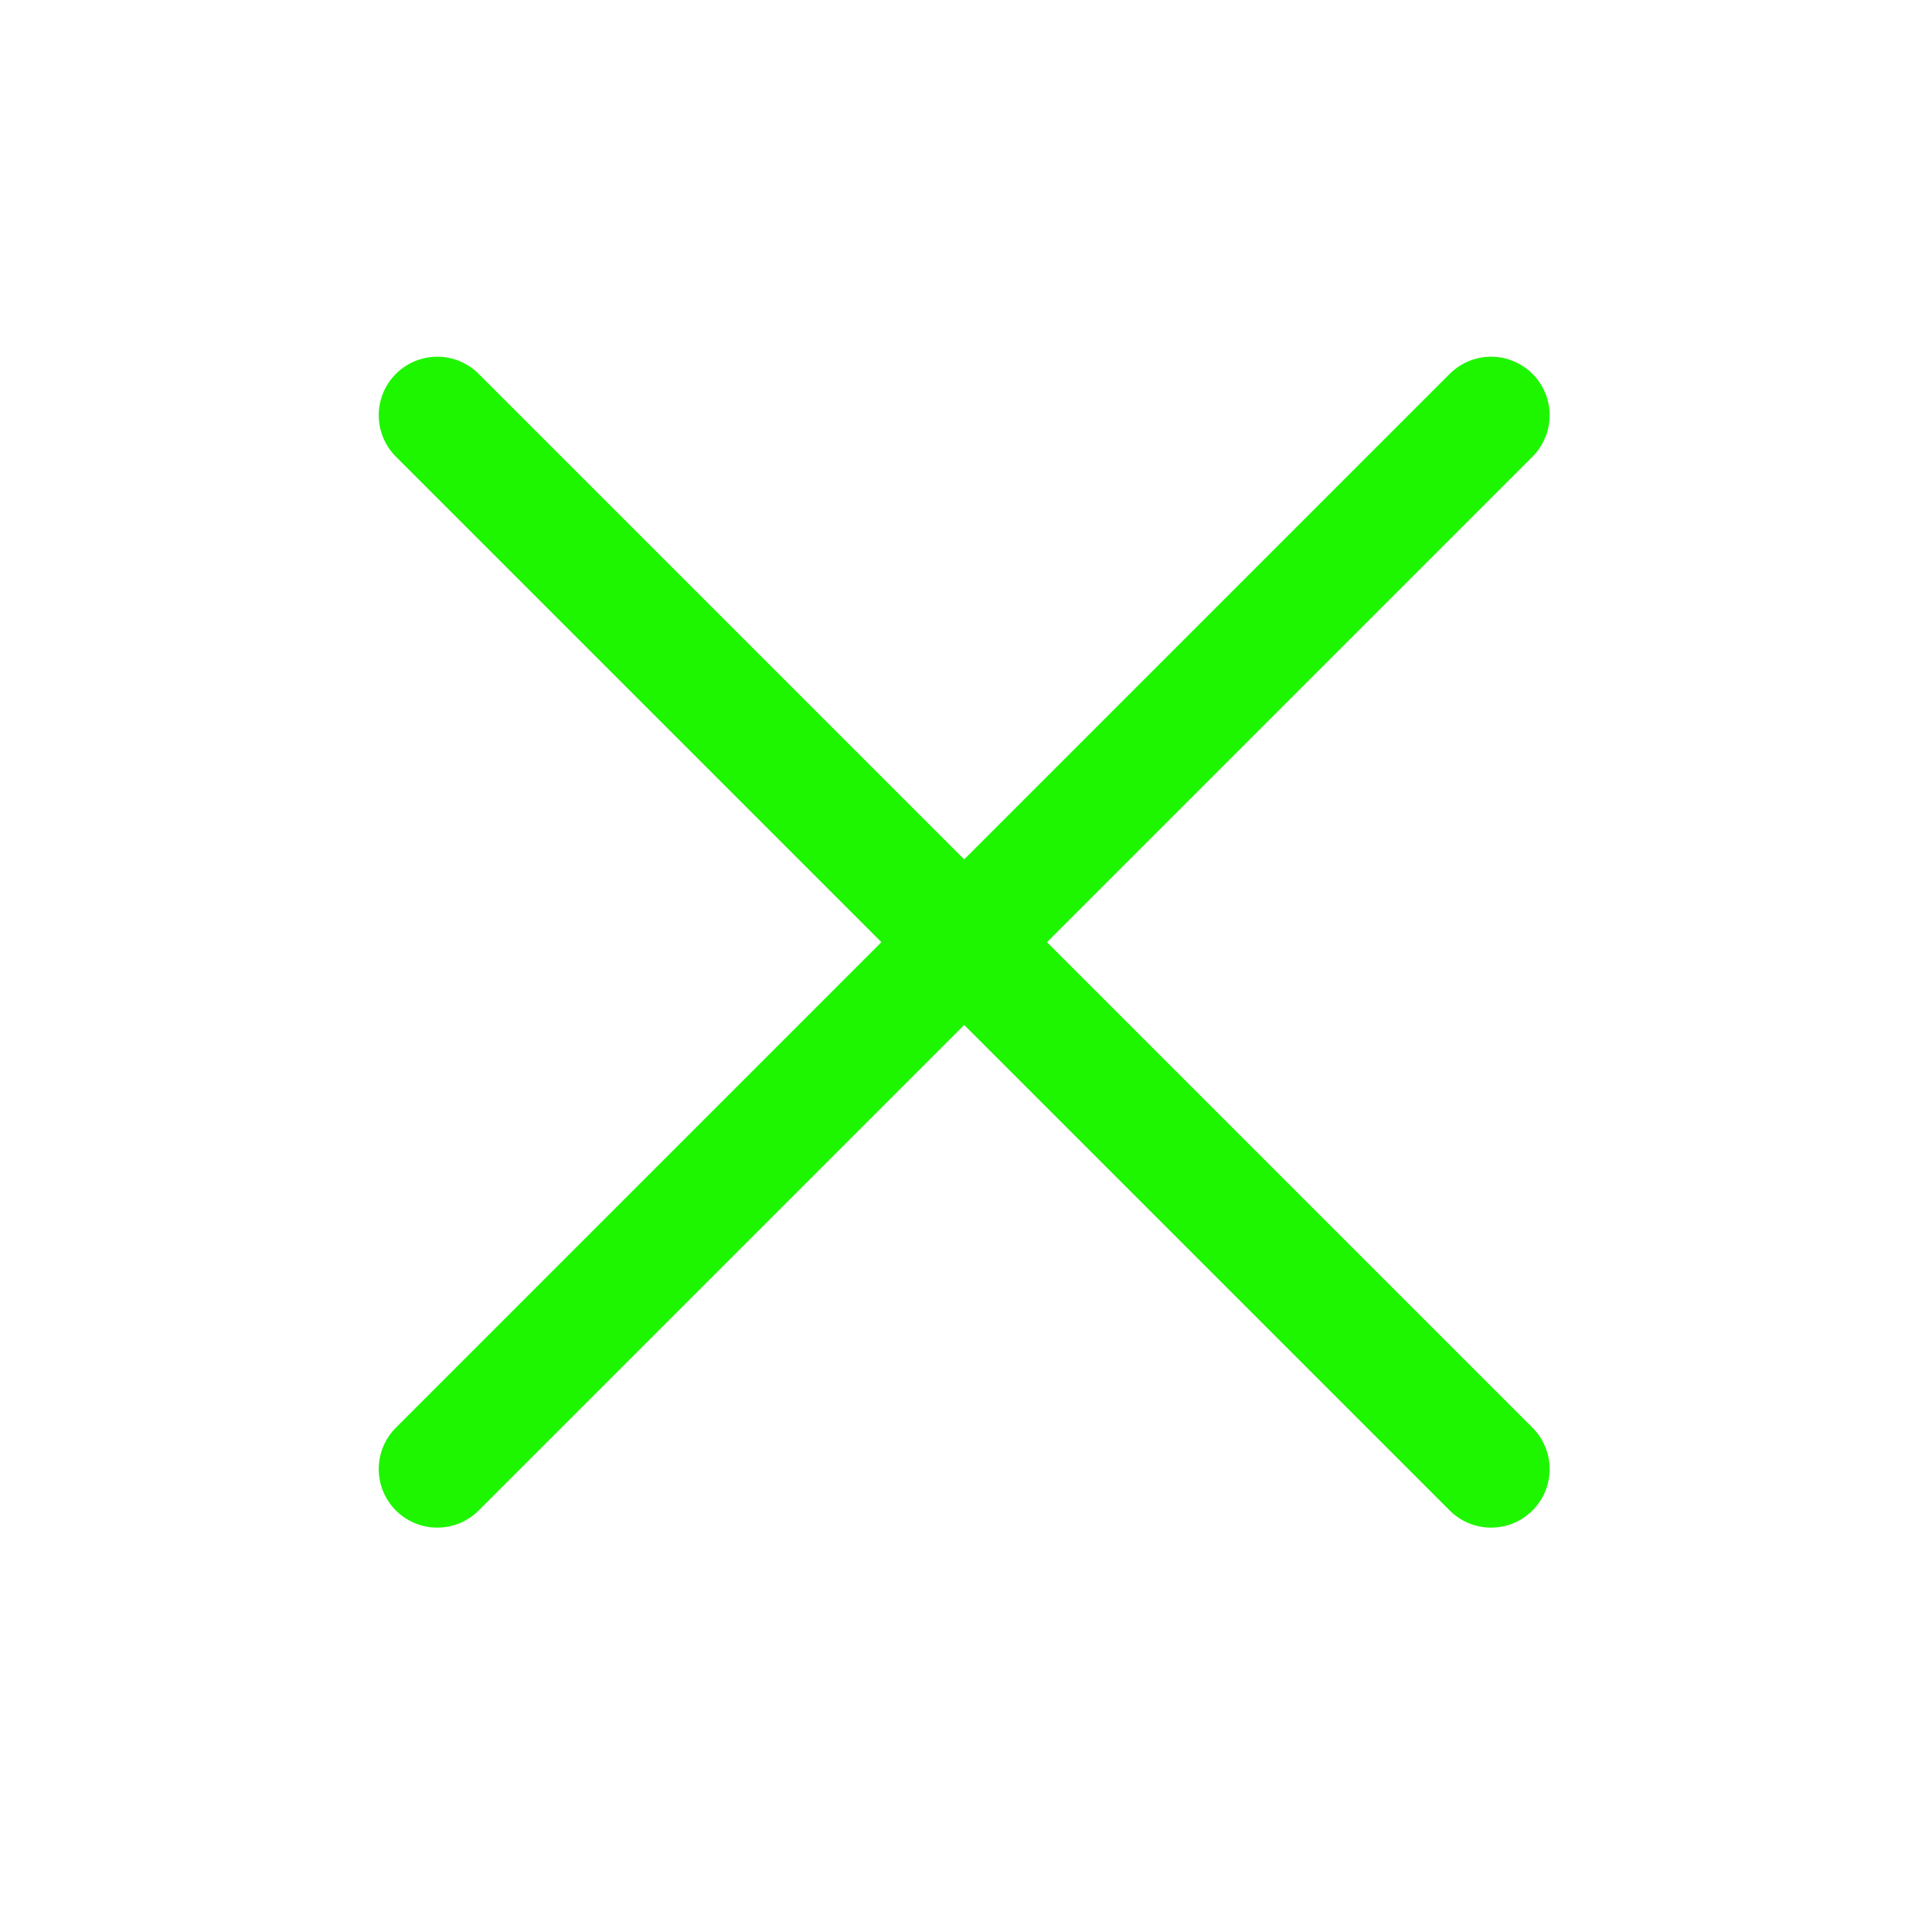 <svg width="33" height="33" viewBox="0 0 33 33" fill="none" xmlns="http://www.w3.org/2000/svg">
<g clip-path="url(#clip0_2487_309)">
<path d="M25.469 7.093L7.469 25.093" stroke="#1EF600" stroke-width="2" stroke-linecap="round" stroke-linejoin="round"/>
<path d="M25.469 25.093L7.469 7.093" stroke="#1EF600" stroke-width="2" stroke-linecap="round" stroke-linejoin="round"/>
</g>
<defs>
<clipPath id="clip0_2487_309">
<rect width="32" height="32" fill="white" transform="translate(0.469 0.093)"/>
</clipPath>
</defs>
</svg>
